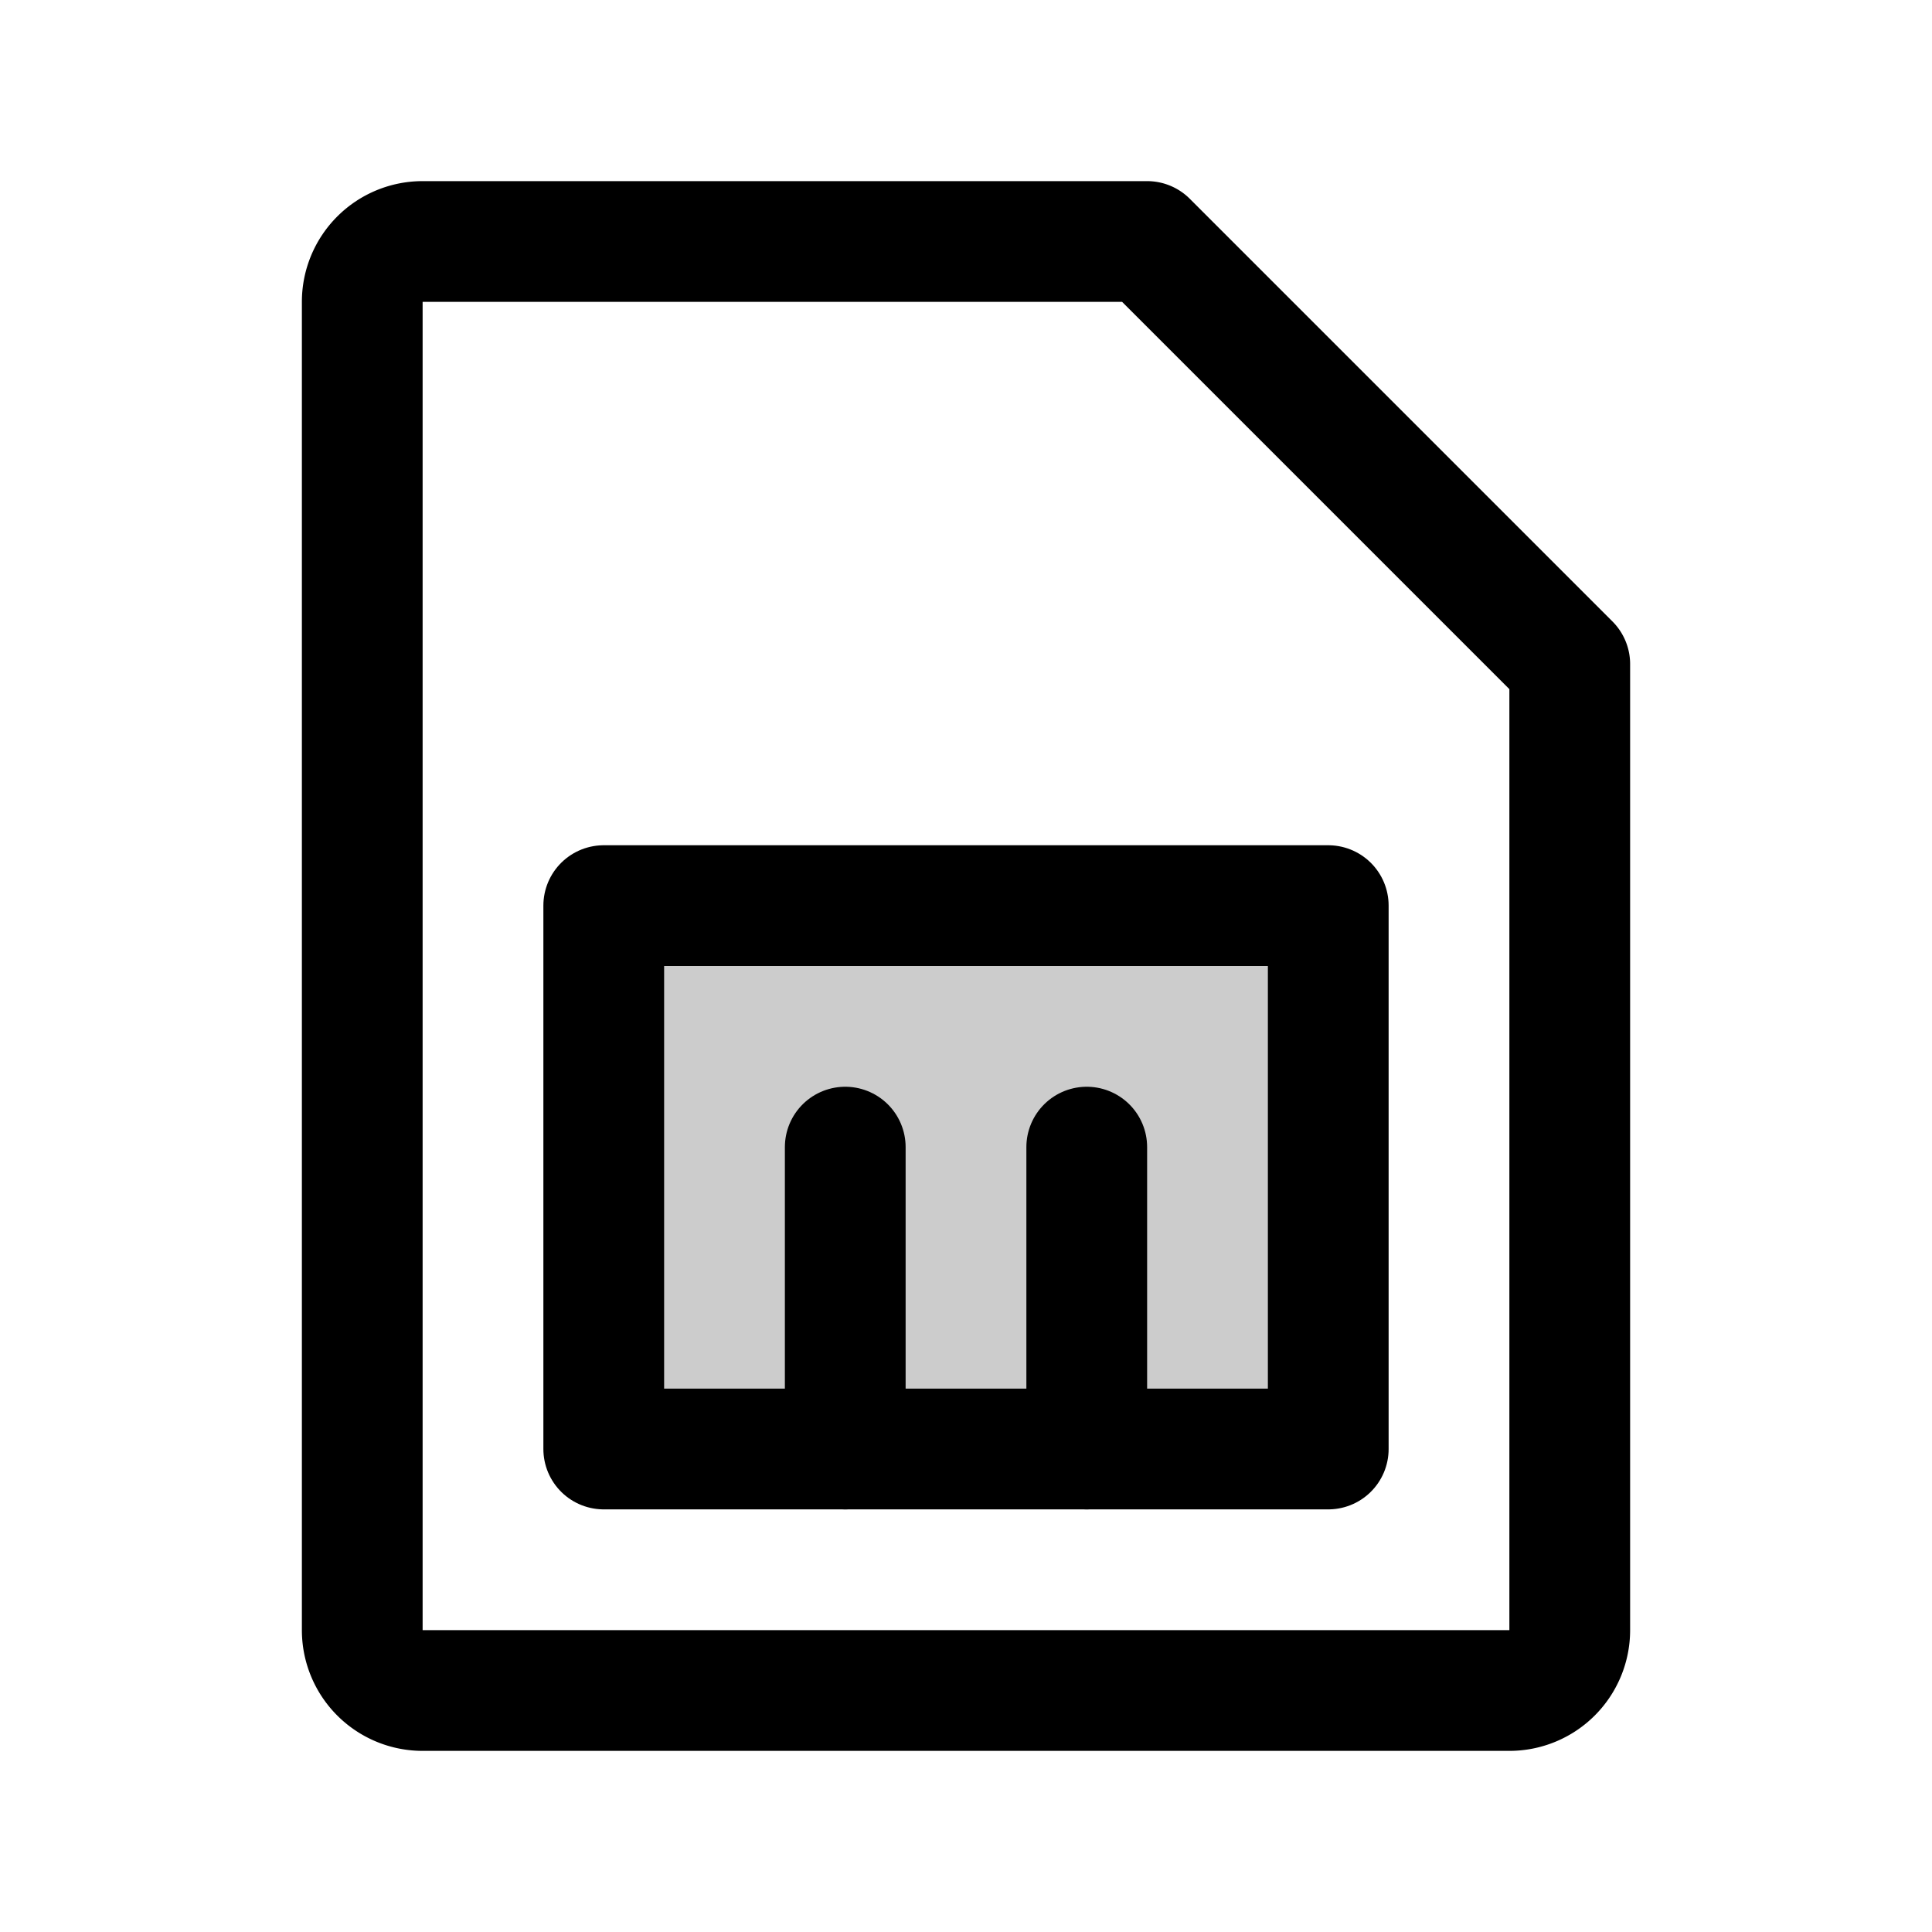 <svg xmlns="http://www.w3.org/2000/svg" viewBox="0 0 256 256"><rect width="256" height="256" fill="none"/><rect x="80" y="120" width="96" height="72" opacity="0.2" fill="currentColor"/><path d="M200,224H56a8,8,0,0,1-8-8V40a8,8,0,0,1,8-8h96l56,56V216A8,8,0,0,1,200,224Z" fill="none" stroke="currentColor" stroke-linecap="round" stroke-linejoin="round" stroke-width="16"/><rect x="80" y="120" width="96" height="72" fill="none" stroke="currentColor" stroke-linecap="round" stroke-linejoin="round" stroke-width="16"/><line x1="112" y1="152" x2="112" y2="192" fill="none" stroke="currentColor" stroke-linecap="round" stroke-linejoin="round" stroke-width="16"/><line x1="144" y1="152" x2="144" y2="192" fill="none" stroke="currentColor" stroke-linecap="round" stroke-linejoin="round" stroke-width="16"/></svg>